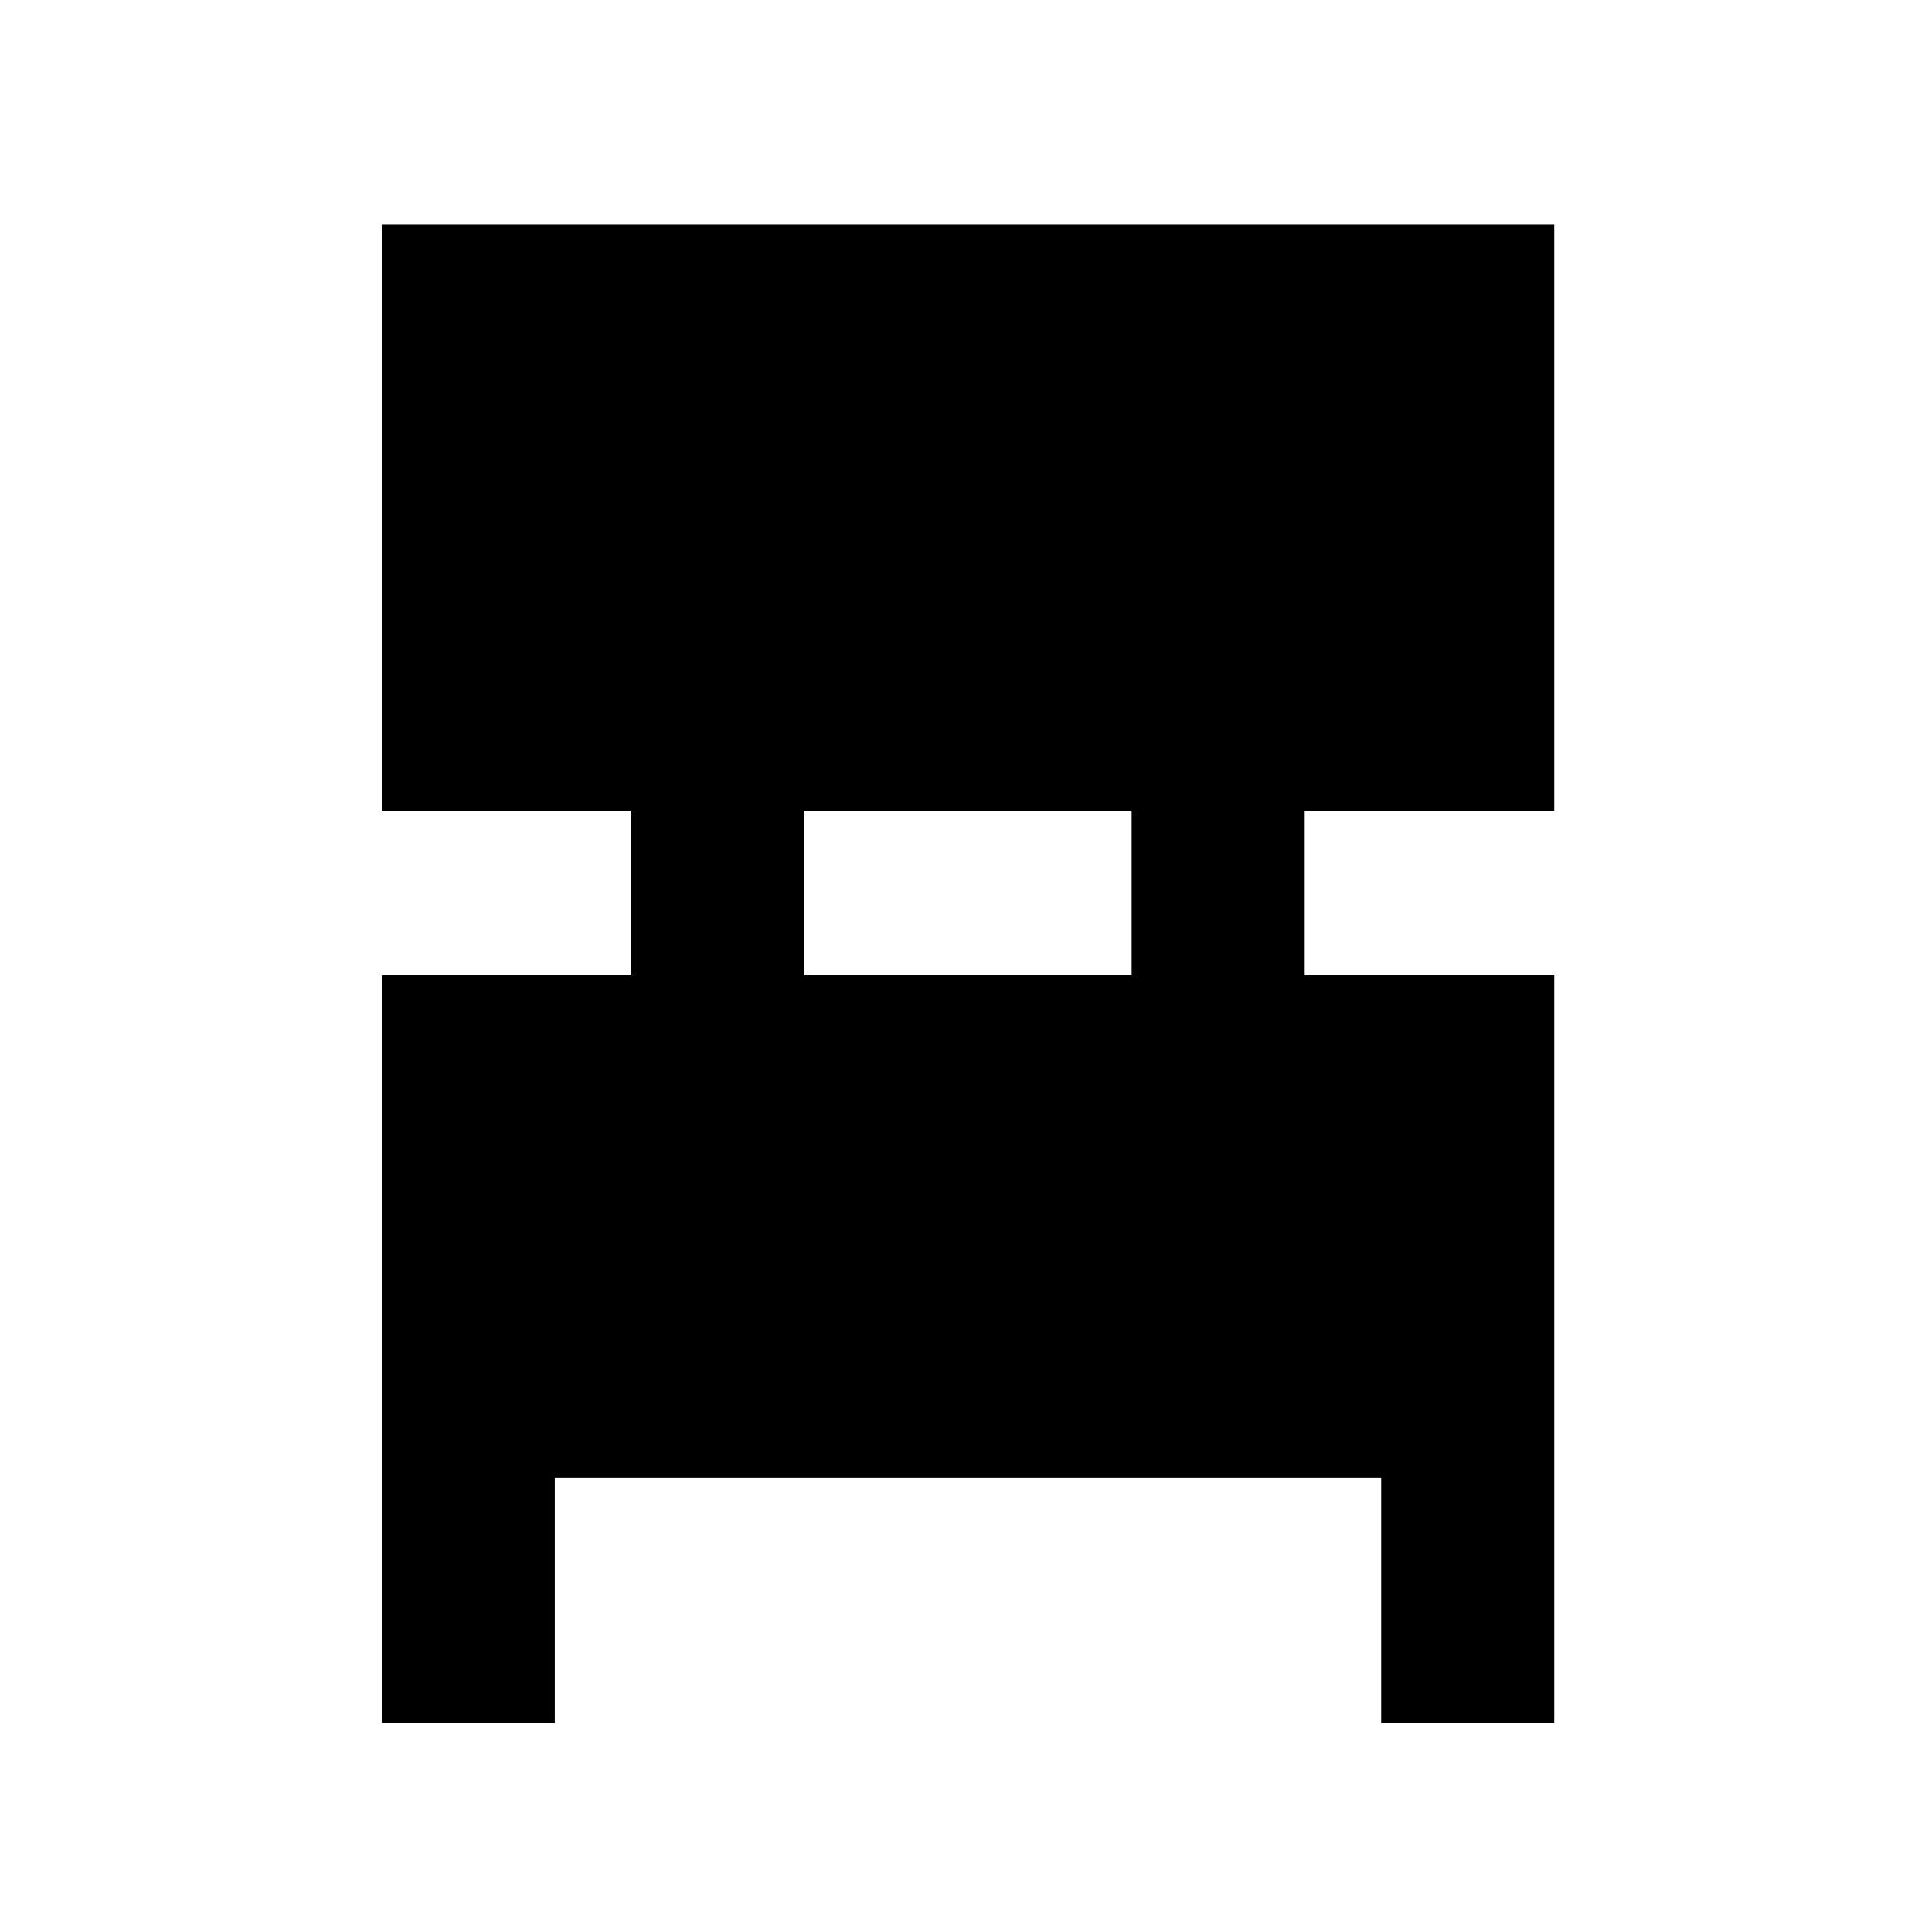 <svg xmlns="http://www.w3.org/2000/svg" height="24" viewBox="0 -960 960 960" width="24"><path d="M189.69-103.85v-371.53h124v-81.54h-124v-291.54h582.62v291.54h-124v81.54h124v371.53h-86v-122H275.69v122h-86Zm210-371.53h162.62v-81.54H399.69v81.54Z"/></svg>